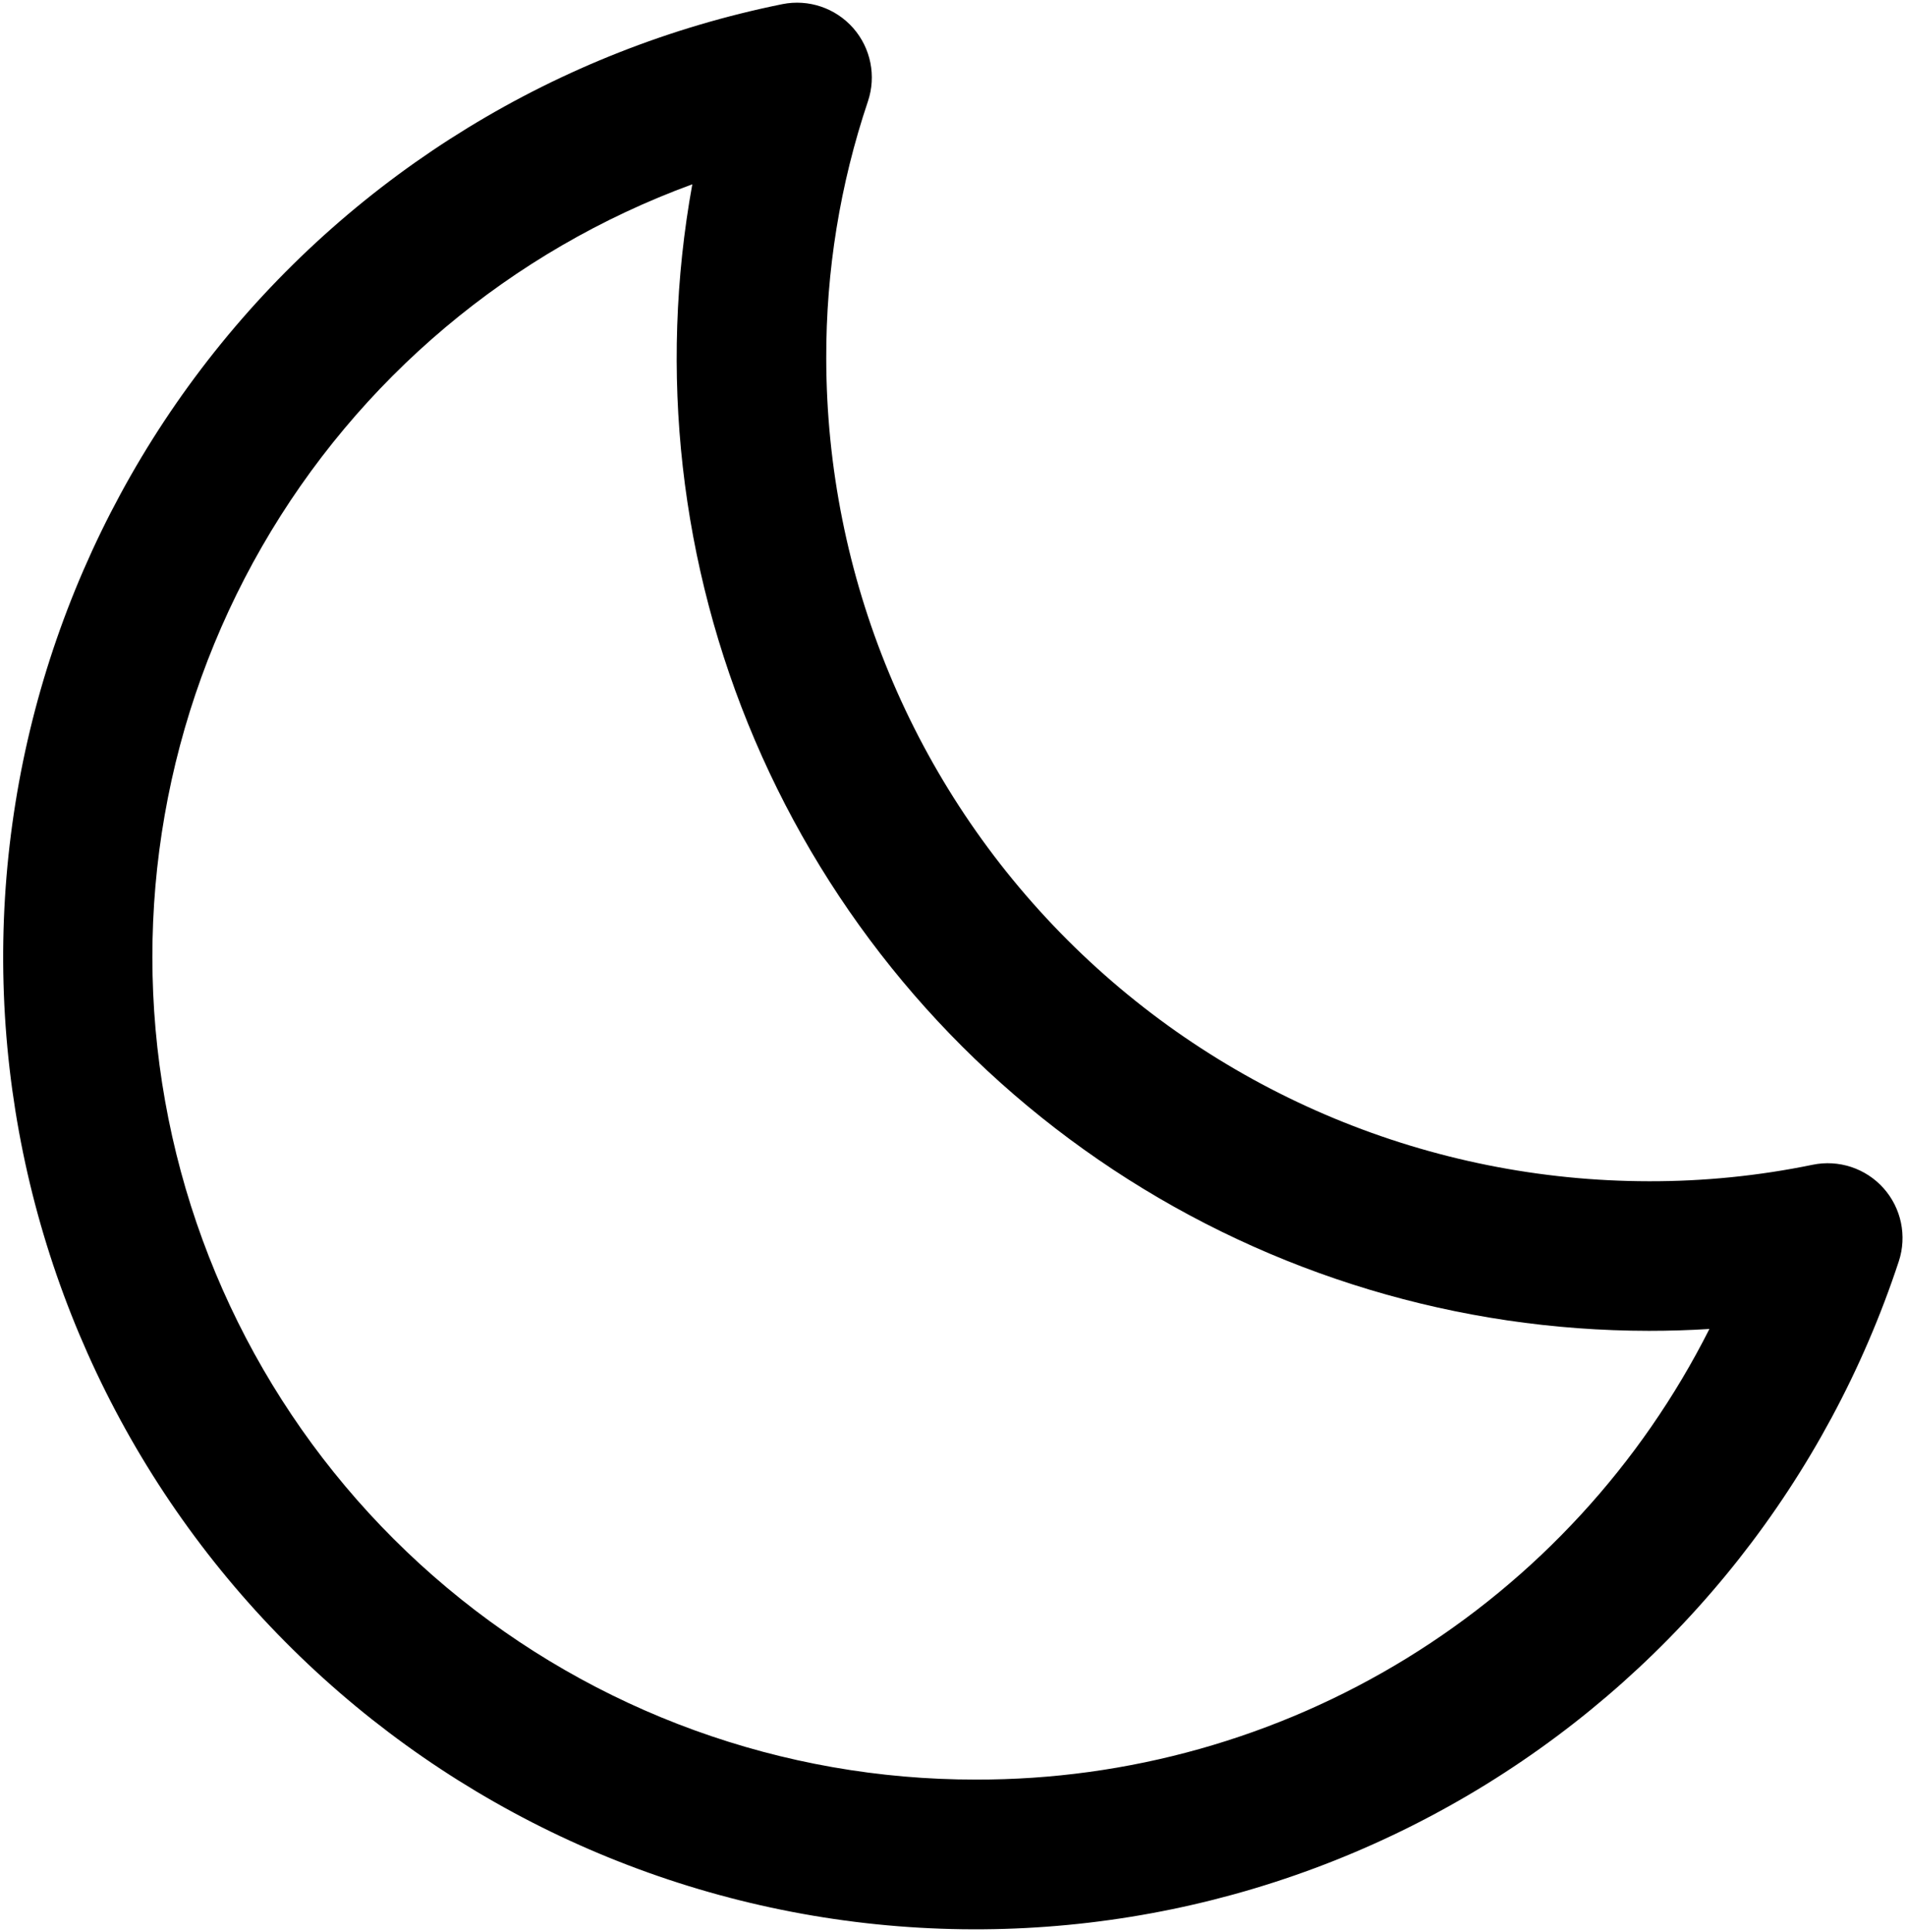 <svg width="446" height="452" viewBox="0 0 446 452" fill="none" xmlns="http://www.w3.org/2000/svg">
<path d="M424.11 272.55C411.52 275.14 398.692 276.429 385.837 276.398C334.802 276.343 285.872 256.046 249.787 219.957C213.697 183.867 193.4 134.937 193.342 83.897C193.276 63.44 196.569 43.108 203.092 23.717C205.084 17.795 203.772 11.264 199.651 6.572C195.526 1.88 189.213 -0.256 183.089 0.966C130.597 11.595 83.538 40.404 50.199 82.318C16.859 124.232 -0.625 176.564 0.824 230.108C2.277 283.643 22.566 334.958 58.129 374.998C93.692 415.038 142.242 441.26 195.229 449.033C248.221 456.803 302.249 445.631 347.819 417.478C393.381 389.33 427.553 346.005 444.315 295.138C446.264 289.205 444.901 282.677 440.737 278.017C436.572 273.357 430.237 271.275 424.12 272.548L424.11 272.55ZM228.34 416.4C183.098 416.447 139.281 400.552 104.59 371.509C69.899 342.466 46.543 302.134 38.625 257.589C30.707 213.042 38.734 167.132 61.297 127.909C83.856 88.69 119.512 58.675 161.997 43.124C154.04 86.979 159.134 132.206 176.642 173.194C194.154 214.182 223.31 249.128 260.497 273.694C297.685 298.264 341.267 311.374 385.837 311.401C390.579 311.401 395.321 311.26 399.993 310.964H399.997C383.977 342.734 359.442 369.417 329.126 388.038C298.81 406.659 263.915 416.479 228.336 416.401L228.34 416.4Z" fill="black"/>
</svg>
